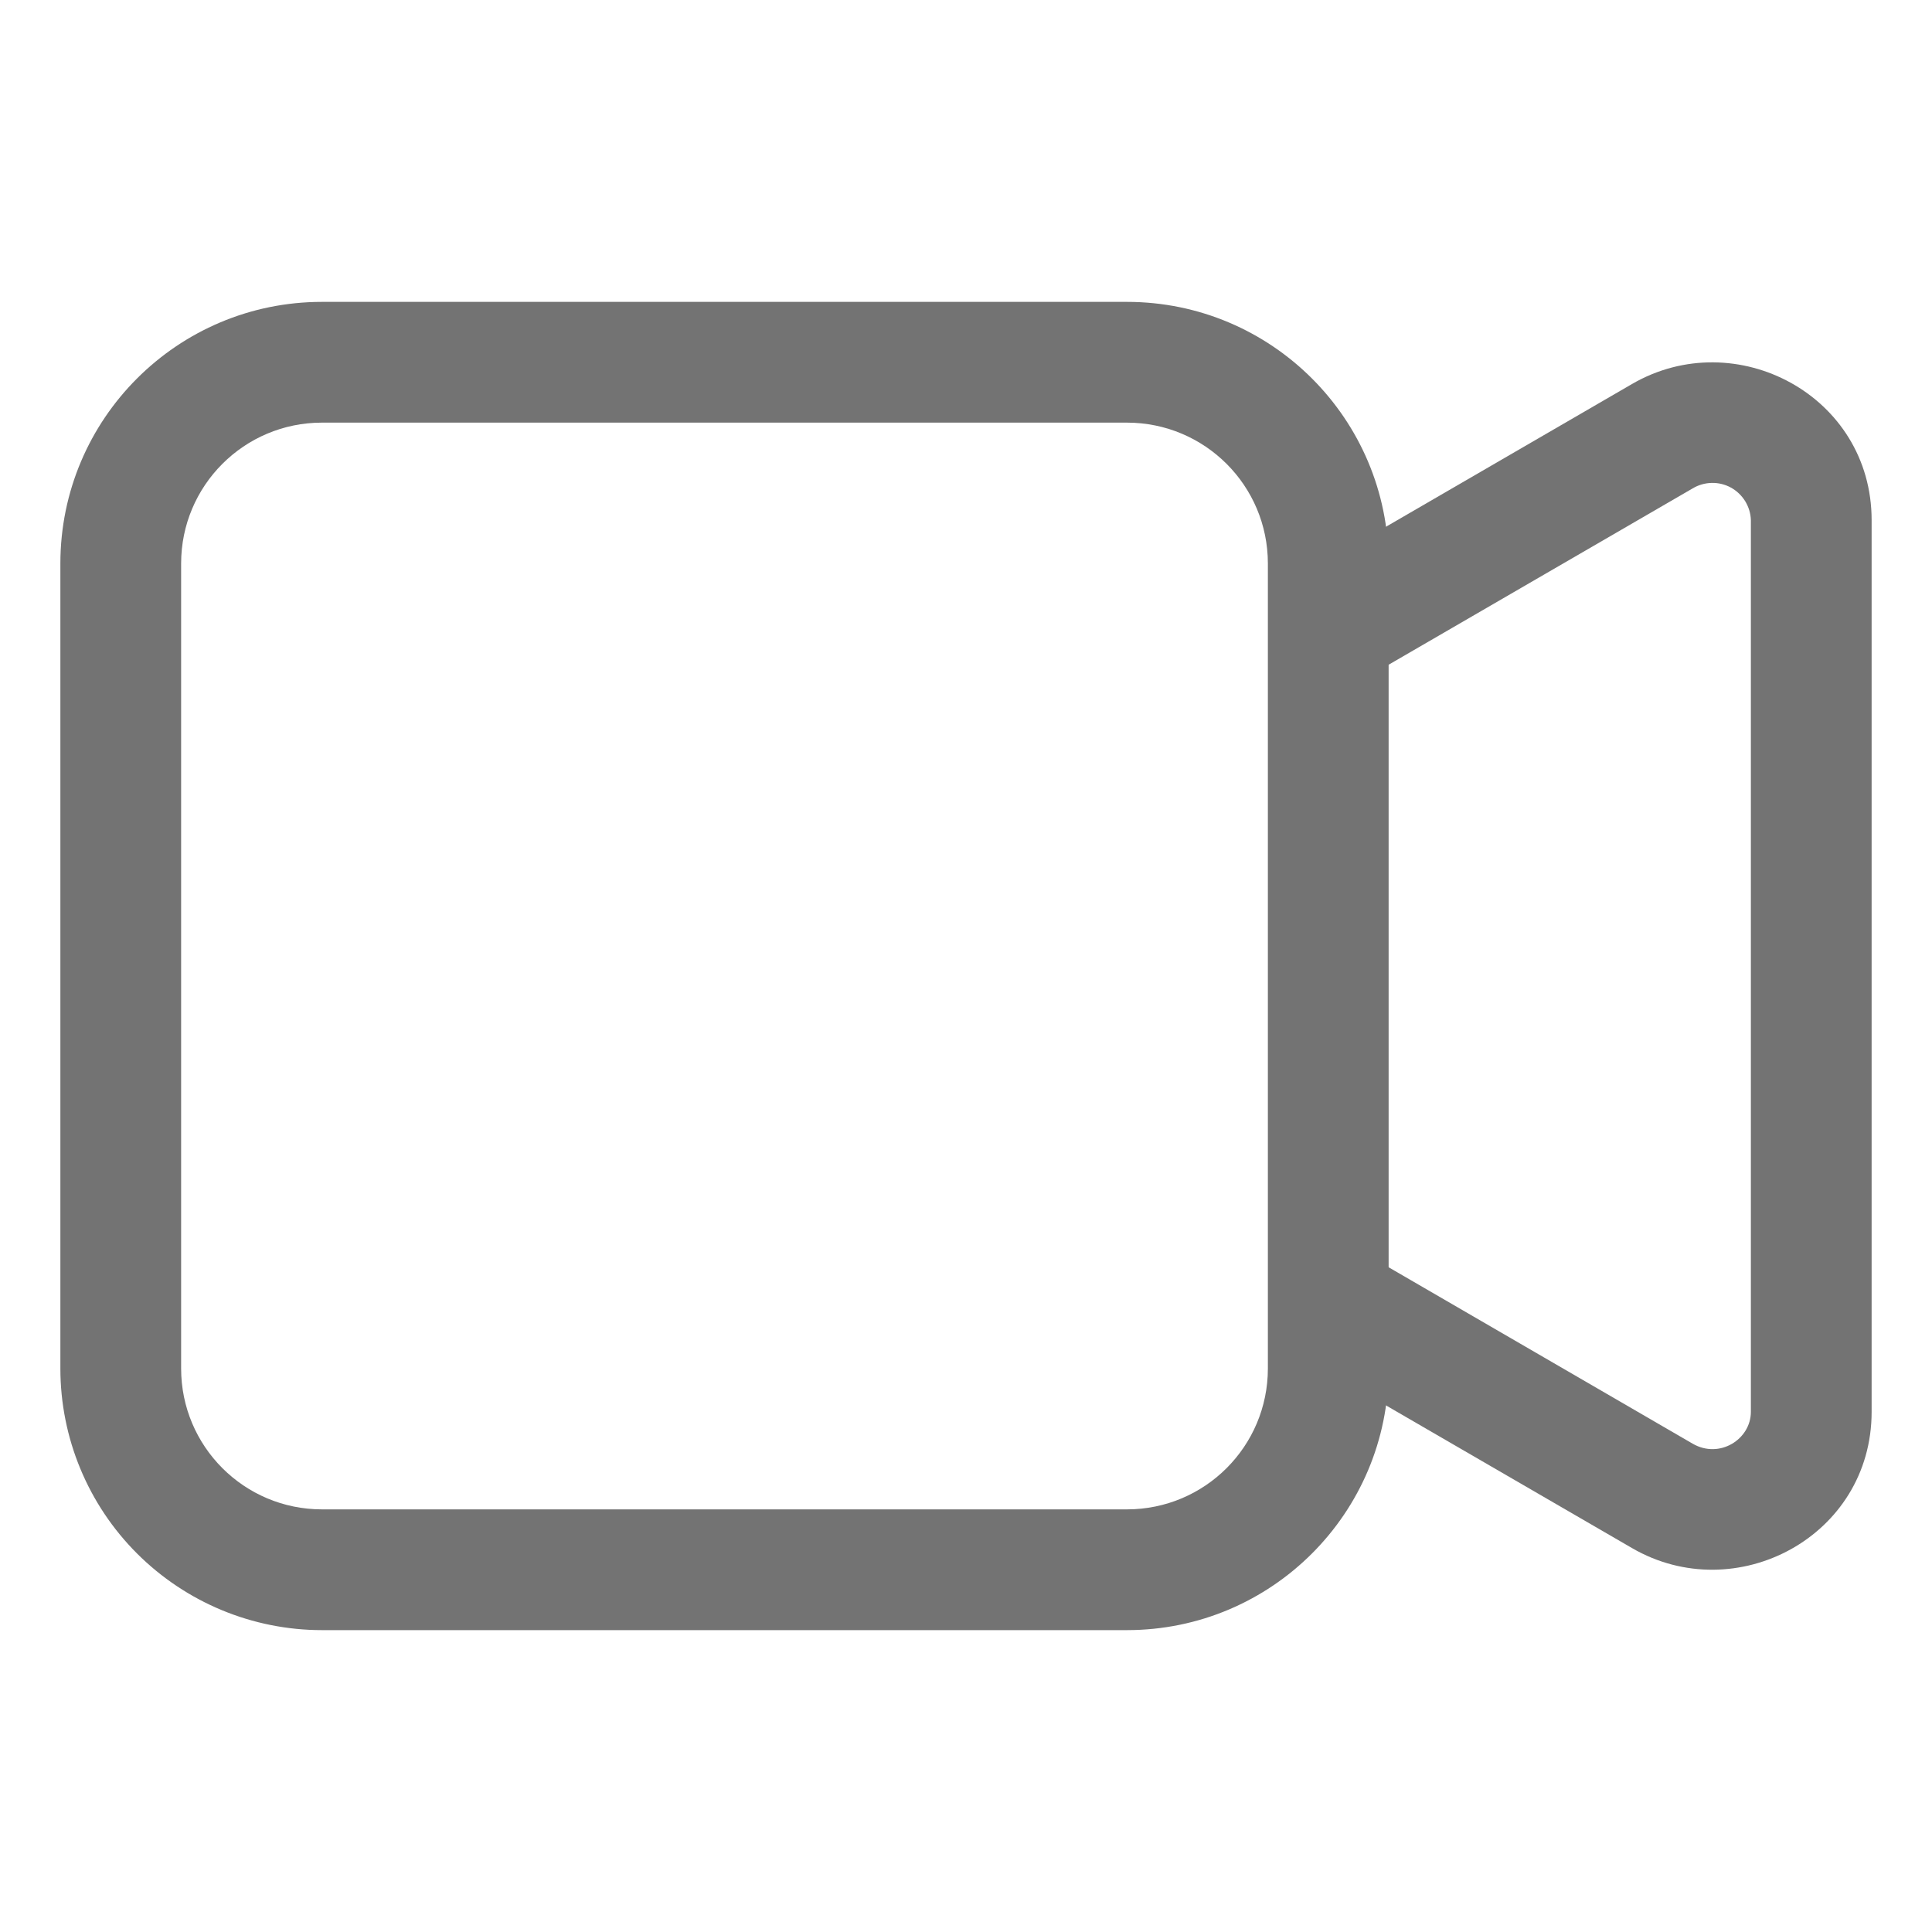 <svg width="24" height="24" viewBox="0 0 24 24" fill="none" xmlns="http://www.w3.org/2000/svg">
<path fill-rule="evenodd" clip-rule="evenodd" d="M4 5.25C3.033 5.25 2.25 6.033 2.25 7V17C2.25 17.967 3.033 18.75 4 18.75H13.999C14.967 18.75 15.75 17.967 15.75 17V7C15.75 6.033 14.967 5.25 13.999 5.25H4ZM0.75 7C0.75 5.205 2.205 3.75 4 3.75H13.999C15.795 3.75 17.25 5.205 17.25 7V17C17.25 18.795 15.795 20.25 13.999 20.25H4C3.138 20.25 2.312 19.907 1.702 19.298C1.092 18.688 0.75 17.862 0.75 17V7Z" fill="#737373"/>
<path fill-rule="evenodd" clip-rule="evenodd" d="M16.875 8.475L21.027 6.067C21.098 6.024 21.18 6.001 21.263 5.999C21.346 5.997 21.429 6.017 21.502 6.057C21.575 6.097 21.636 6.156 21.68 6.227C21.723 6.298 21.748 6.379 21.75 6.462V17.538C21.75 17.88 21.36 18.127 21.027 17.934L16.877 15.526L16.123 16.824L20.274 19.231C21.562 19.978 23.25 19.089 23.25 17.538V6.462C23.25 4.912 21.562 4.023 20.274 4.77L16.125 7.177L16.878 8.475H16.875Z" fill="#737373"/>
</svg>
